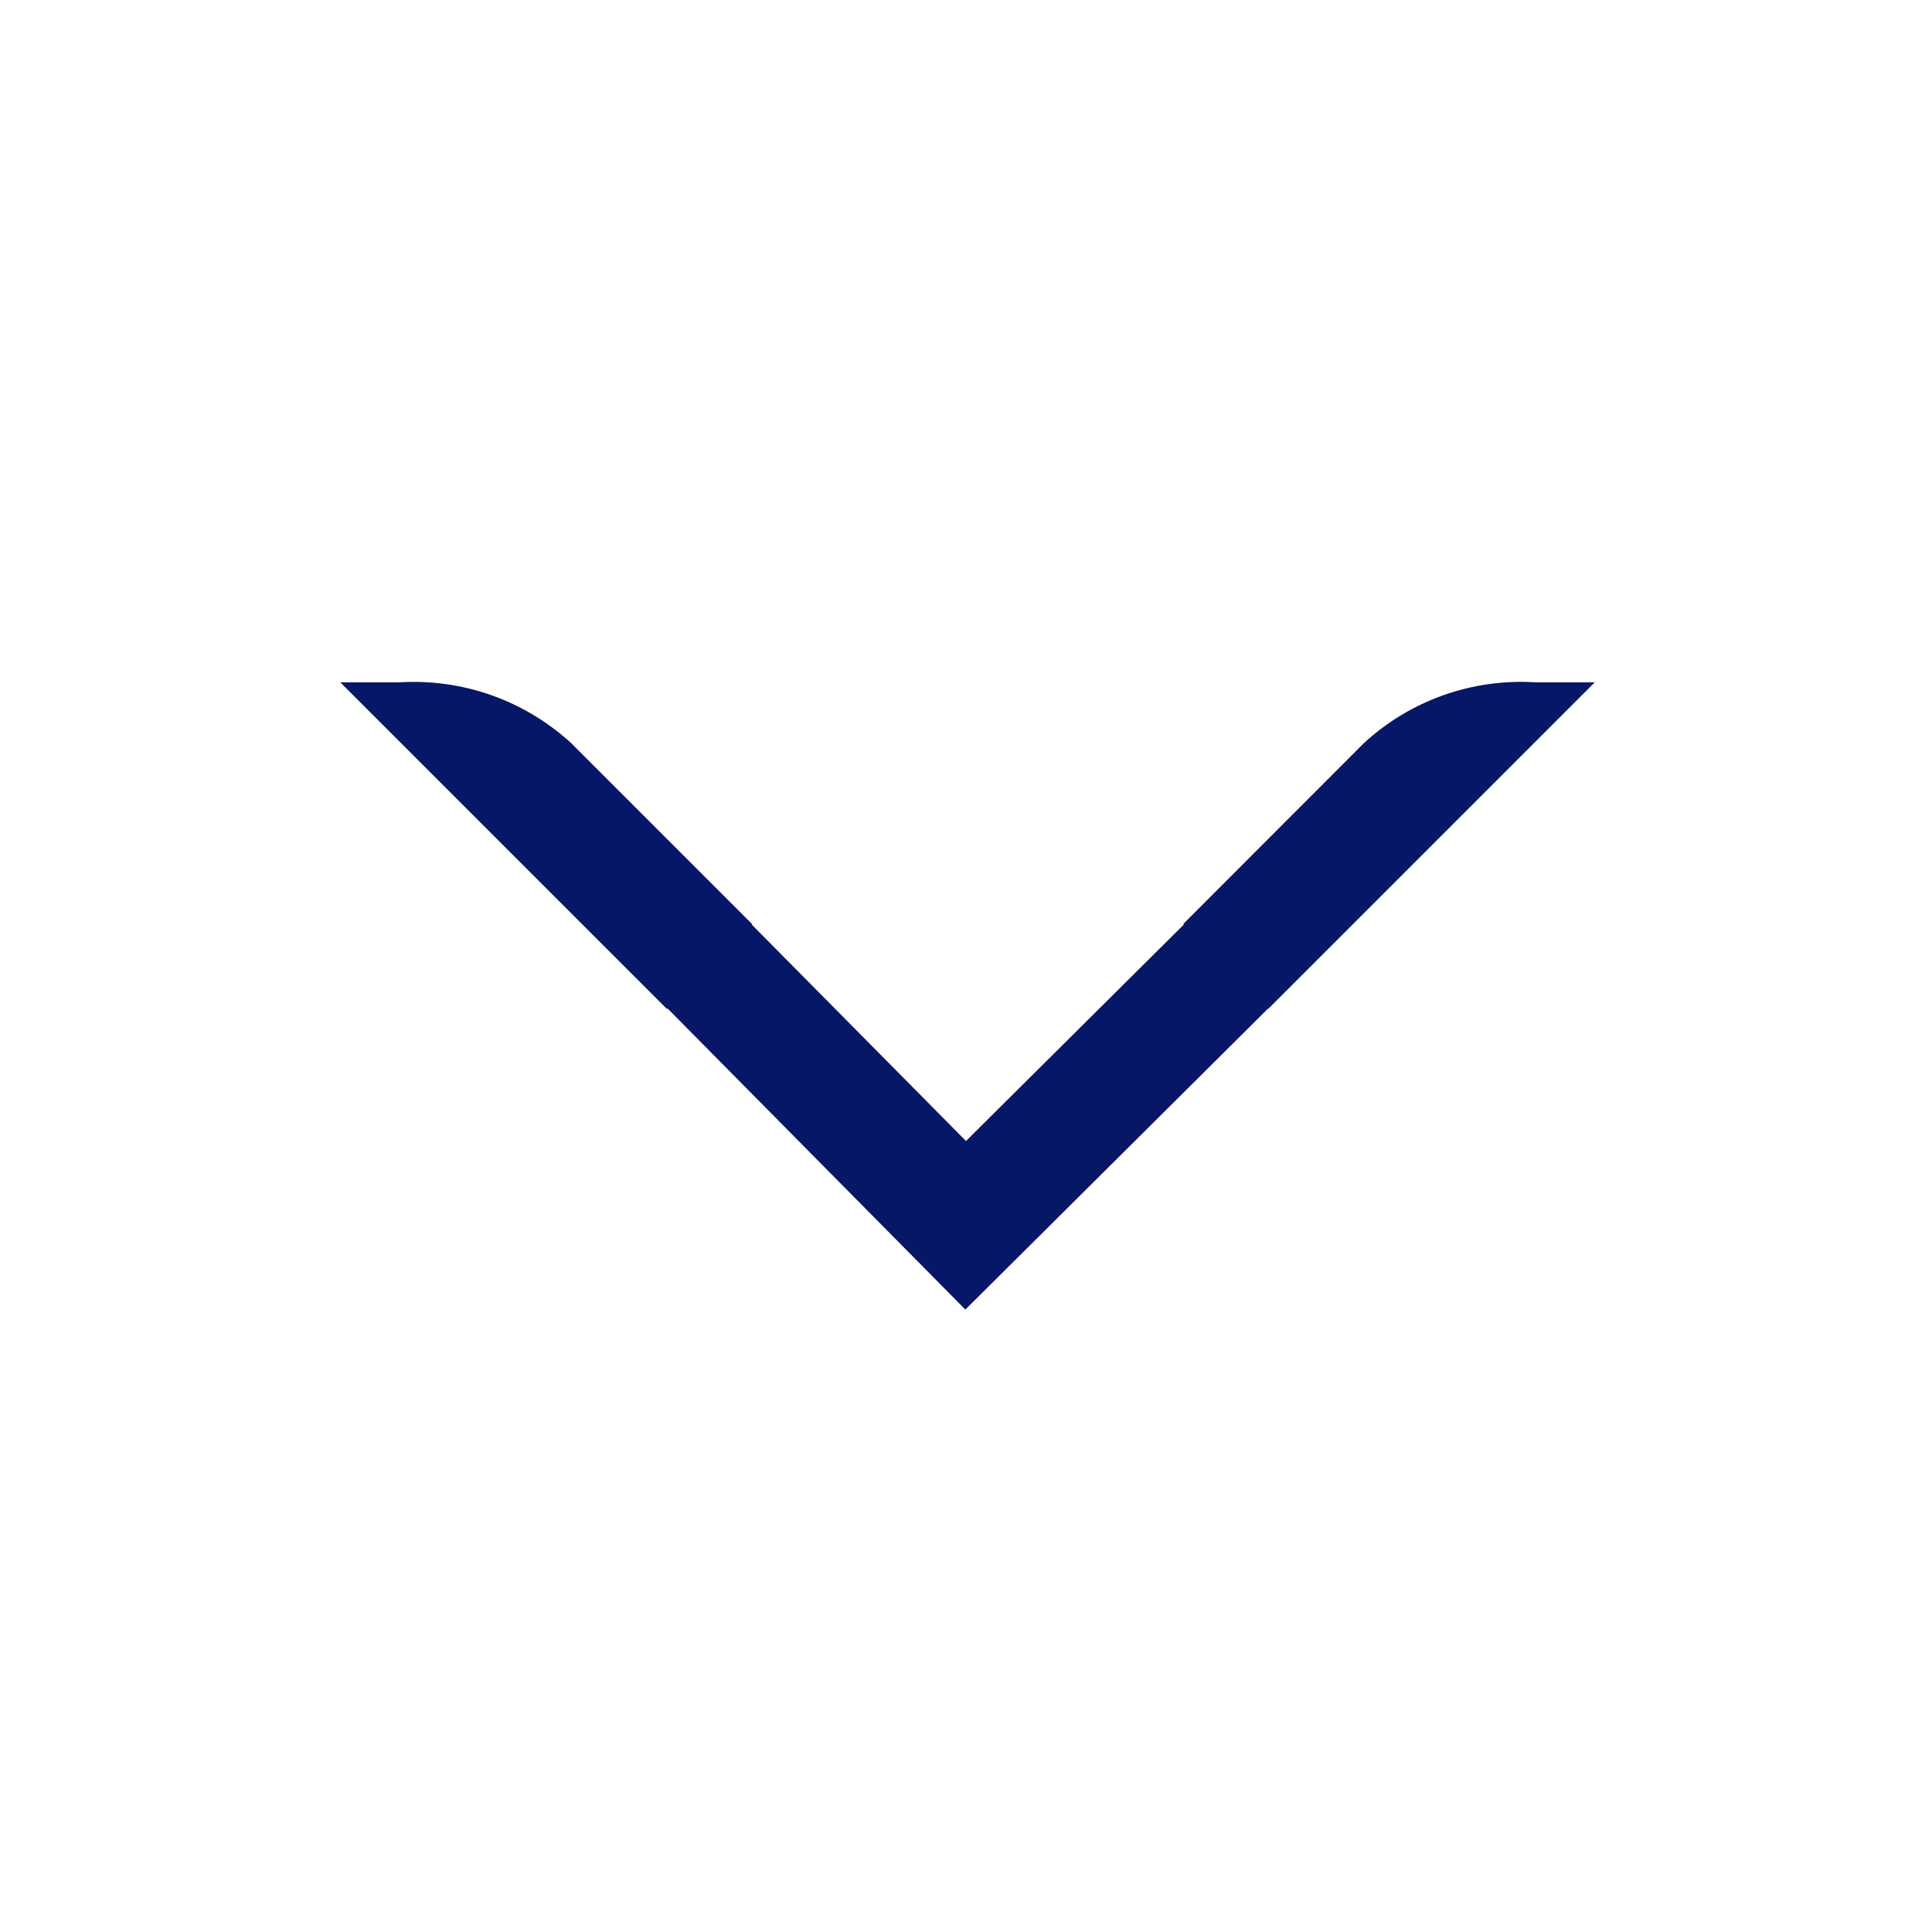 <svg width="24" height="24" viewBox="0 0 24 24" fill="none" xmlns="http://www.w3.org/2000/svg">
<g clip-path="url(#clip0_602_1892)">
<path fill-rule="evenodd" clip-rule="evenodd" d="M17.93 8.636C17.564 8.766 17.227 8.969 16.941 9.233L14.699 11.478L14.706 11.485L12 14.174L9.337 11.484L9.342 11.478L7.096 9.232C6.81 8.97 6.474 8.767 6.107 8.637C5.741 8.507 5.352 8.453 4.964 8.476H4.227L4.454 8.703L4.503 8.752L8.284 12.533L8.291 12.526L11.992 16.268L15.751 12.53L15.754 12.533L17.159 11.128L17.176 11.112L17.176 11.111L19.535 8.752L19.584 8.703L19.811 8.476H19.074C18.686 8.452 18.297 8.506 17.93 8.636Z" fill="#051766"/>
</g>
<defs>
<clipPath id="clip0_602_1892">
<rect width="24" height="24" fill="white"/>
</clipPath>
</defs>
</svg>
